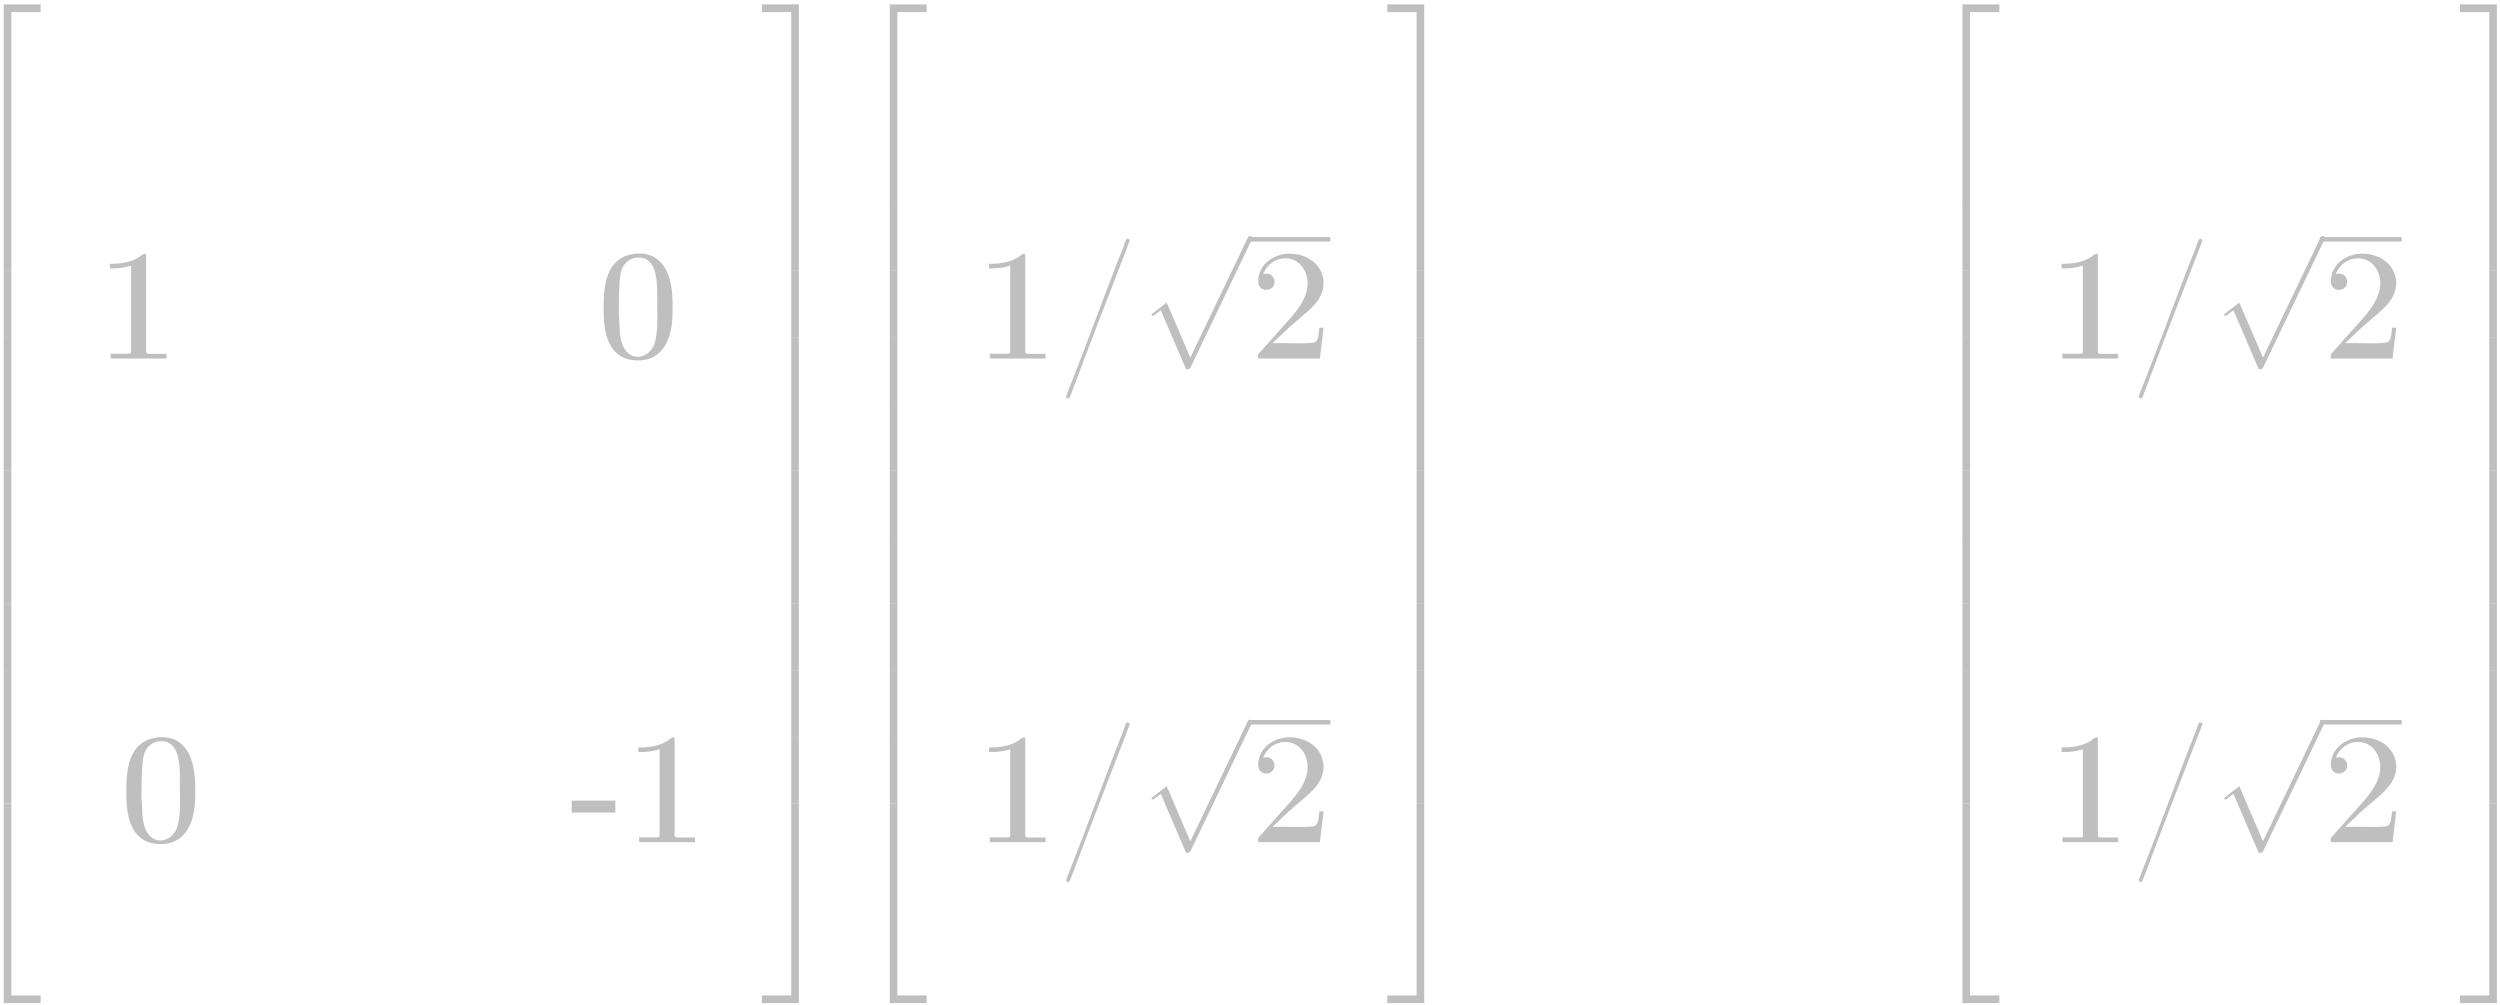 <?xml version="1.0" encoding="UTF-8"?>
<svg xmlns="http://www.w3.org/2000/svg" xmlns:xlink="http://www.w3.org/1999/xlink" width="1445px" height="581px" viewBox="0 0 1448 581" version="1.1">
<g id="surface1">
<path style=" stroke:none;fill-rule:nonzero;fill:rgb(74.902%,74.902%,74.902%);fill-opacity:1;" d="M 2.156 117.566 L 6.57 117.566 L 6.57 6.402 L 23.547 6.402 L 23.547 1.945 L 2.156 1.945 Z M 2.156 117.566 "/>
<path style=" stroke:none;fill-rule:nonzero;fill:rgb(74.902%,74.902%,74.902%);fill-opacity:1;" d="M 2.156 156.227 L 6.57 156.227 L 6.57 117.523 L 2.156 117.523 Z M 2.156 156.227 "/>
<path style=" stroke:none;fill-rule:nonzero;fill:rgb(74.902%,74.902%,74.902%);fill-opacity:1;" d="M 2.156 194.789 L 6.57 194.789 L 6.57 156.086 L 2.156 156.086 Z M 2.156 194.789 "/>
<path style=" stroke:none;fill-rule:nonzero;fill:rgb(74.902%,74.902%,74.902%);fill-opacity:1;" d="M 2.156 233.375 L 6.57 233.375 L 6.57 194.672 L 2.156 194.672 Z M 2.156 233.375 "/>
<path style=" stroke:none;fill-rule:nonzero;fill:rgb(74.902%,74.902%,74.902%);fill-opacity:1;" d="M 2.156 271.941 L 6.57 271.941 L 6.57 233.238 L 2.156 233.238 Z M 2.156 271.941 "/>
<path style=" stroke:none;fill-rule:nonzero;fill:rgb(74.902%,74.902%,74.902%);fill-opacity:1;" d="M 2.156 310.527 L 6.57 310.527 L 6.57 271.824 L 2.156 271.824 Z M 2.156 310.527 "/>
<path style=" stroke:none;fill-rule:nonzero;fill:rgb(74.902%,74.902%,74.902%);fill-opacity:1;" d="M 2.156 349.094 L 6.57 349.094 L 6.57 310.387 L 2.156 310.387 Z M 2.156 349.094 "/>
<path style=" stroke:none;fill-rule:nonzero;fill:rgb(74.902%,74.902%,74.902%);fill-opacity:1;" d="M 2.156 387.68 L 6.57 387.68 L 6.57 348.977 L 2.156 348.977 Z M 2.156 387.68 "/>
<path style=" stroke:none;fill-rule:nonzero;fill:rgb(74.902%,74.902%,74.902%);fill-opacity:1;" d="M 2.156 426.242 L 6.57 426.242 L 6.57 387.539 L 2.156 387.539 Z M 2.156 426.242 "/>
<path style=" stroke:none;fill-rule:nonzero;fill:rgb(74.902%,74.902%,74.902%);fill-opacity:1;" d="M 2.156 464.832 L 6.57 464.832 L 6.57 426.129 L 2.156 426.129 Z M 2.156 464.832 "/>
<path style=" stroke:none;fill-rule:nonzero;fill:rgb(74.902%,74.902%,74.902%);fill-opacity:1;" d="M 2.156 580.41 L 23.547 580.41 L 23.547 575.953 L 6.57 575.953 L 6.57 464.785 L 2.156 464.785 Z M 2.156 580.41 "/>
<path style=" stroke:none;fill-rule:nonzero;fill:rgb(74.902%,74.902%,74.902%);fill-opacity:1;" d="M 63.66 152.234 L 63.66 154.91 C 67.793 154.91 71.969 154.547 75.938 153.25 L 75.938 202.977 L 75.777 203.988 L 74.844 204.273 L 64.105 204.273 L 64.105 207.07 L 96.398 207.07 L 96.398 204.355 L 86.512 204.355 C 85.5 204.355 84.648 204.191 84.648 203.059 L 84.648 147.492 C 84.648 147.047 84.648 146.32 84 146.32 C 82.625 146.32 80.961 148.266 79.465 148.992 C 74.641 151.586 69.09 152.234 63.66 152.234 Z M 63.66 152.234 "/>
<path style=" stroke:none;fill-rule:nonzero;fill:rgb(74.902%,74.902%,74.902%);fill-opacity:1;" d="M 368.141 146.32 C 350.273 148.266 349.625 165.934 349.625 178.457 C 349.625 189.562 350.84 208.164 369.723 208.164 C 383.699 208.164 389.535 195.844 389.535 180.484 L 389.535 175.094 C 389.535 162.609 386.414 146.195 369.844 146.195 C 369.273 146.195 368.707 146.195 368.141 146.32 Z M 358.539 183.238 C 358.418 182.508 358.418 181.781 358.418 181.051 C 358.418 175.375 358.418 169.742 358.82 164.07 C 358.984 160.461 359.266 156.41 361.211 153.25 C 363.156 150.289 366.398 148.547 369.723 148.547 C 379.809 148.547 380.66 160.586 380.66 169.742 L 380.66 175.094 C 380.66 177.688 380.742 180.562 380.742 183.523 C 380.742 189.562 380.379 195.844 378.352 200.219 C 376.566 203.461 373.246 206.055 369.559 206.055 L 369.355 206.055 C 363.523 206.055 360.199 200.301 359.469 195.195 C 358.699 191.223 358.902 187.25 358.539 183.238 Z M 358.539 183.238 "/>
<path style=" stroke:none;fill-rule:nonzero;fill:rgb(74.902%,74.902%,74.902%);fill-opacity:1;" d="M 91.676 426.445 C 73.809 428.391 73.16 446.059 73.16 458.582 C 73.16 469.688 74.375 488.289 93.258 488.289 C 107.234 488.289 113.07 475.969 113.07 460.609 L 113.07 455.219 C 113.07 442.734 109.949 426.32 93.379 426.32 C 92.812 426.32 92.242 426.32 91.676 426.445 Z M 82.074 463.363 C 81.953 462.633 81.953 461.906 81.953 461.176 C 81.953 455.5 81.953 449.867 82.355 444.195 C 82.52 440.586 82.805 436.535 84.746 433.375 C 86.691 430.414 89.934 428.672 93.258 428.672 C 103.344 428.672 104.195 440.711 104.195 449.867 L 104.195 455.219 C 104.195 457.812 104.277 460.688 104.277 463.648 C 104.277 469.688 103.914 475.969 101.887 480.344 C 100.105 483.586 96.781 486.18 93.094 486.18 L 92.891 486.18 C 87.059 486.18 83.734 480.426 83.004 475.32 C 82.234 471.348 82.438 467.375 82.074 463.363 Z M 82.074 463.363 "/>
<path style=" stroke:none;fill-rule:nonzero;fill:rgb(74.902%,74.902%,74.902%);fill-opacity:1;" d="M 331.129 463.121 L 331.129 470.051 L 356.41 470.051 L 356.41 463.121 Z M 331.129 463.121 "/>
<path style=" stroke:none;fill-rule:nonzero;fill:rgb(74.902%,74.902%,74.902%);fill-opacity:1;" d="M 369.75 432.359 L 369.75 435.035 C 373.883 435.035 378.059 434.672 382.027 433.375 L 382.027 483.102 L 381.867 484.113 L 380.934 484.398 L 370.195 484.398 L 370.195 487.195 L 402.488 487.195 L 402.488 484.48 L 392.602 484.48 C 391.59 484.48 390.738 484.316 390.738 483.184 L 390.738 427.617 C 390.738 427.172 390.738 426.445 390.09 426.445 C 388.715 426.445 387.051 428.391 385.551 429.117 C 380.73 431.711 375.18 432.359 369.75 432.359 Z M 369.75 432.359 "/>
<path style=" stroke:none;fill-rule:nonzero;fill:rgb(74.902%,74.902%,74.902%);fill-opacity:1;" d="M 458.273 117.566 L 462.691 117.566 L 462.691 1.945 L 441.297 1.945 L 441.297 6.402 L 458.273 6.402 Z M 458.273 117.566 "/>
<path style=" stroke:none;fill-rule:nonzero;fill:rgb(74.902%,74.902%,74.902%);fill-opacity:1;" d="M 458.273 156.227 L 462.691 156.227 L 462.691 117.523 L 458.273 117.523 Z M 458.273 156.227 "/>
<path style=" stroke:none;fill-rule:nonzero;fill:rgb(74.902%,74.902%,74.902%);fill-opacity:1;" d="M 458.273 194.789 L 462.691 194.789 L 462.691 156.086 L 458.273 156.086 Z M 458.273 194.789 "/>
<path style=" stroke:none;fill-rule:nonzero;fill:rgb(74.902%,74.902%,74.902%);fill-opacity:1;" d="M 458.273 233.379 L 462.691 233.379 L 462.691 194.672 L 458.273 194.672 Z M 458.273 233.379 "/>
<path style=" stroke:none;fill-rule:nonzero;fill:rgb(74.902%,74.902%,74.902%);fill-opacity:1;" d="M 458.273 271.941 L 462.691 271.941 L 462.691 233.238 L 458.273 233.238 Z M 458.273 271.941 "/>
<path style=" stroke:none;fill-rule:nonzero;fill:rgb(74.902%,74.902%,74.902%);fill-opacity:1;" d="M 458.273 310.527 L 462.691 310.527 L 462.691 271.824 L 458.273 271.824 Z M 458.273 310.527 "/>
<path style=" stroke:none;fill-rule:nonzero;fill:rgb(74.902%,74.902%,74.902%);fill-opacity:1;" d="M 458.273 349.094 L 462.691 349.094 L 462.691 310.387 L 458.273 310.387 Z M 458.273 349.094 "/>
<path style=" stroke:none;fill-rule:nonzero;fill:rgb(74.902%,74.902%,74.902%);fill-opacity:1;" d="M 458.273 387.68 L 462.691 387.68 L 462.691 348.977 L 458.273 348.977 Z M 458.273 387.68 "/>
<path style=" stroke:none;fill-rule:nonzero;fill:rgb(74.902%,74.902%,74.902%);fill-opacity:1;" d="M 458.273 426.242 L 462.691 426.242 L 462.691 387.539 L 458.273 387.539 Z M 458.273 426.242 "/>
<path style=" stroke:none;fill-rule:nonzero;fill:rgb(74.902%,74.902%,74.902%);fill-opacity:1;" d="M 458.273 464.832 L 462.691 464.832 L 462.691 426.129 L 458.273 426.129 Z M 458.273 464.832 "/>
<path style=" stroke:none;fill-rule:nonzero;fill:rgb(74.902%,74.902%,74.902%);fill-opacity:1;" d="M 458.273 575.953 L 441.297 575.953 L 441.297 580.41 L 462.691 580.41 L 462.691 464.785 L 458.273 464.785 Z M 458.273 575.953 "/>
<path style=" stroke:none;fill-rule:nonzero;fill:rgb(74.902%,74.902%,74.902%);fill-opacity:1;" d="M 515.359 117.57 L 519.777 117.57 L 519.777 6.402 L 536.754 6.402 L 536.754 1.945 L 515.359 1.945 Z M 515.359 117.57 "/>
<path style=" stroke:none;fill-rule:nonzero;fill:rgb(74.902%,74.902%,74.902%);fill-opacity:1;" d="M 515.359 156.227 L 519.777 156.227 L 519.777 117.523 L 515.359 117.523 Z M 515.359 156.227 "/>
<path style=" stroke:none;fill-rule:nonzero;fill:rgb(74.902%,74.902%,74.902%);fill-opacity:1;" d="M 515.359 194.789 L 519.777 194.789 L 519.777 156.086 L 515.359 156.086 Z M 515.359 194.789 "/>
<path style=" stroke:none;fill-rule:nonzero;fill:rgb(74.902%,74.902%,74.902%);fill-opacity:1;" d="M 515.359 233.379 L 519.777 233.379 L 519.777 194.672 L 515.359 194.672 Z M 515.359 233.379 "/>
<path style=" stroke:none;fill-rule:nonzero;fill:rgb(74.902%,74.902%,74.902%);fill-opacity:1;" d="M 515.359 271.941 L 519.777 271.941 L 519.777 233.238 L 515.359 233.238 Z M 515.359 271.941 "/>
<path style=" stroke:none;fill-rule:nonzero;fill:rgb(74.902%,74.902%,74.902%);fill-opacity:1;" d="M 515.359 310.527 L 519.777 310.527 L 519.777 271.824 L 515.359 271.824 Z M 515.359 310.527 "/>
<path style=" stroke:none;fill-rule:nonzero;fill:rgb(74.902%,74.902%,74.902%);fill-opacity:1;" d="M 515.359 349.094 L 519.777 349.094 L 519.777 310.391 L 515.359 310.391 Z M 515.359 349.094 "/>
<path style=" stroke:none;fill-rule:nonzero;fill:rgb(74.902%,74.902%,74.902%);fill-opacity:1;" d="M 515.359 387.68 L 519.777 387.68 L 519.777 348.977 L 515.359 348.977 Z M 515.359 387.68 "/>
<path style=" stroke:none;fill-rule:nonzero;fill:rgb(74.902%,74.902%,74.902%);fill-opacity:1;" d="M 515.359 426.246 L 519.777 426.246 L 519.777 387.539 L 515.359 387.539 Z M 515.359 426.246 "/>
<path style=" stroke:none;fill-rule:nonzero;fill:rgb(74.902%,74.902%,74.902%);fill-opacity:1;" d="M 515.359 464.832 L 519.777 464.832 L 519.777 426.129 L 515.359 426.129 Z M 515.359 464.832 "/>
<path style=" stroke:none;fill-rule:nonzero;fill:rgb(74.902%,74.902%,74.902%);fill-opacity:1;" d="M 515.359 580.41 L 536.754 580.41 L 536.754 575.953 L 519.777 575.953 L 519.777 464.785 L 515.359 464.785 Z M 515.359 580.41 "/>
<path style=" stroke:none;fill-rule:nonzero;fill:rgb(74.902%,74.902%,74.902%);fill-opacity:1;" d="M 572.852 152.234 L 572.852 154.91 C 576.984 154.91 581.16 154.547 585.129 153.25 L 585.129 202.977 L 584.969 203.988 L 584.035 204.273 L 573.297 204.273 L 573.297 207.07 L 605.59 207.07 L 605.59 204.355 L 595.703 204.355 C 594.691 204.355 593.84 204.191 593.84 203.059 L 593.84 147.496 C 593.84 147.047 593.84 146.32 593.191 146.32 C 591.816 146.32 590.152 148.266 588.656 148.992 C 583.832 151.586 578.281 152.234 572.852 152.234 Z M 572.852 152.234 "/>
<path style=" stroke:none;fill-rule:nonzero;fill:rgb(74.902%,74.902%,74.902%);fill-opacity:1;" d="M 652.91 137.688 C 651.898 138.051 651.25 140.766 650.805 142.145 C 639.785 169.824 629.855 197.789 618.836 225.387 L 618.027 227.699 C 617.824 228.062 617.66 228.551 617.539 228.996 C 617.539 229.562 618.027 230.129 618.551 230.129 L 618.754 230.129 C 619.402 230.008 619.688 229.48 619.848 228.914 L 621.266 225.309 C 631.719 197.344 642.457 169.543 653.277 141.699 L 653.926 139.914 C 654.047 139.551 654.289 139.188 654.289 138.699 C 654.289 138.051 653.762 137.688 653.195 137.688 Z M 652.91 137.688 "/>
<path style=" stroke:none;fill-rule:nonzero;fill:rgb(74.902%,74.902%,74.902%);fill-opacity:1;" d="M 686.969 213.23 C 688.996 213.23 689.035 213.148 689.684 211.934 L 724.852 138.539 C 725.297 137.688 725.297 137.566 725.297 137.363 C 725.297 136.676 724.773 136.105 724 136.105 C 723.152 136.105 722.906 136.676 722.582 137.363 L 689.441 206.543 L 675.746 174.648 L 666.793 181.539 L 667.762 182.551 L 672.344 179.105 Z M 686.969 213.23 "/>
<path style="fill:none;stroke-width:9.99;stroke-linecap:butt;stroke-linejoin:miter;stroke:rgb(74.902%,74.902%,74.902%);stroke-opacity:1;stroke-miterlimit:10;" d="M 2792.03 1710.392 L 2975.041 1710.392 " transform="matrix(0.259,0,0,-0.259,0,581)"/>
<path style=" stroke:none;fill-rule:nonzero;fill:rgb(74.902%,74.902%,74.902%);fill-opacity:1;" d="M 731.59 158.152 C 733.738 152.52 738.844 148.992 744.473 148.992 C 752.254 148.992 757.359 155.844 757.359 163.34 L 757.359 164.352 C 756.793 172.902 751.039 179.633 745.566 185.75 C 740.949 190.938 736.25 196.207 731.59 201.395 L 729.848 203.34 C 729.117 204.109 728.633 204.637 728.633 205.648 C 728.633 206.137 728.754 206.582 728.754 207.07 L 764.488 207.07 L 766.598 189.195 L 764.207 189.195 C 763.719 192.805 763.84 197.867 760.316 197.867 C 758.008 198.152 755.574 198.273 753.266 198.273 C 750.875 198.273 748.566 198.152 746.215 198.152 L 737.059 198.152 C 741.152 194.383 745.121 190.289 749.375 186.684 L 754.93 181.941 C 760.68 177.039 766.598 171.688 766.598 163.258 L 766.598 162.328 C 765.664 151.953 756.711 146.316 746.785 146.316 C 738.074 146.316 728.754 152.316 728.754 162.328 C 728.754 165.57 730.859 167.312 733.453 167.312 C 735.762 167.312 738.195 165.648 738.195 162.691 C 738.195 160.016 736.25 157.867 733.535 157.867 C 732.887 157.867 732.238 157.988 731.59 158.152 Z M 731.59 158.152 "/>
<path style=" stroke:none;fill-rule:nonzero;fill:rgb(74.902%,74.902%,74.902%);fill-opacity:1;" d="M 572.852 432.359 L 572.852 435.035 C 576.984 435.035 581.156 434.672 585.129 433.375 L 585.129 483.102 L 584.969 484.113 L 584.035 484.398 L 573.297 484.398 L 573.297 487.195 L 605.59 487.195 L 605.59 484.477 L 595.703 484.477 C 594.691 484.477 593.84 484.316 593.84 483.18 L 593.84 427.617 C 593.84 427.172 593.84 426.441 593.191 426.441 C 591.812 426.441 590.152 428.387 588.652 429.117 C 583.832 431.711 578.281 432.359 572.852 432.359 Z M 572.852 432.359 "/>
<path style=" stroke:none;fill-rule:nonzero;fill:rgb(74.902%,74.902%,74.902%);fill-opacity:1;" d="M 652.91 417.812 C 651.898 418.176 651.25 420.891 650.805 422.27 C 639.781 449.949 629.855 477.914 618.836 505.512 L 618.023 507.82 C 617.82 508.188 617.66 508.672 617.539 509.117 C 617.539 509.688 618.023 510.254 618.551 510.254 L 618.754 510.254 C 619.402 510.133 619.688 509.605 619.848 509.039 L 621.266 505.43 C 631.719 477.469 642.457 449.664 653.273 421.824 L 653.922 420.039 C 654.043 419.676 654.289 419.309 654.289 418.824 C 654.289 418.176 653.762 417.812 653.195 417.812 Z M 652.91 417.812 "/>
<path style=" stroke:none;fill-rule:nonzero;fill:rgb(74.902%,74.902%,74.902%);fill-opacity:1;" d="M 686.969 493.355 C 688.992 493.355 689.035 493.273 689.684 492.059 L 724.852 418.664 C 725.297 417.812 725.297 417.691 725.297 417.488 C 725.297 416.797 724.77 416.23 724 416.23 C 723.148 416.23 722.906 416.797 722.582 417.488 L 689.438 486.668 L 675.746 454.773 L 666.789 461.664 L 667.762 462.676 L 672.34 459.23 Z M 686.969 493.355 "/>
<path style="fill:none;stroke-width:9.99;stroke-linecap:butt;stroke-linejoin:miter;stroke:rgb(74.902%,74.902%,74.902%);stroke-opacity:1;stroke-miterlimit:10;" d="M 2792.03 630.392 L 2975.041 630.392 " transform="matrix(0.259,0,0,-0.259,0,581)"/>
<path style=" stroke:none;fill-rule:nonzero;fill:rgb(74.902%,74.902%,74.902%);fill-opacity:1;" d="M 731.59 438.277 C 733.738 432.645 738.844 429.117 744.473 429.117 C 752.254 429.117 757.359 435.965 757.359 443.465 L 757.359 444.477 C 756.793 453.027 751.039 459.758 745.566 465.875 C 740.949 471.062 736.25 476.332 731.59 481.52 L 729.848 483.465 C 729.117 484.234 728.633 484.762 728.633 485.773 C 728.633 486.262 728.754 486.707 728.754 487.191 L 764.488 487.191 L 766.598 469.32 L 764.207 469.32 C 763.719 472.926 763.84 477.992 760.316 477.992 C 758.008 478.277 755.574 478.398 753.266 478.398 C 750.875 478.398 748.566 478.277 746.215 478.277 L 737.059 478.277 C 741.152 474.508 745.121 470.414 749.375 466.809 L 754.93 462.066 C 760.68 457.164 766.598 451.812 766.598 443.383 L 766.598 442.449 C 765.664 432.074 756.711 426.441 746.785 426.441 C 738.074 426.441 728.754 432.441 728.754 442.449 C 728.754 445.691 730.859 447.438 733.453 447.438 C 735.762 447.438 738.195 445.773 738.195 442.816 C 738.195 440.141 736.25 437.992 733.535 437.992 C 732.887 437.992 732.238 438.113 731.59 438.277 Z M 731.59 438.277 "/>
<path style=" stroke:none;fill-rule:nonzero;fill:rgb(74.902%,74.902%,74.902%);fill-opacity:1;" d="M 820.504 117.566 L 824.922 117.566 L 824.922 1.941 L 803.527 1.941 L 803.527 6.402 L 820.504 6.402 Z M 820.504 117.566 "/>
<path style=" stroke:none;fill-rule:nonzero;fill:rgb(74.902%,74.902%,74.902%);fill-opacity:1;" d="M 820.504 156.227 L 824.922 156.227 L 824.922 117.523 L 820.504 117.523 Z M 820.504 156.227 "/>
<path style=" stroke:none;fill-rule:nonzero;fill:rgb(74.902%,74.902%,74.902%);fill-opacity:1;" d="M 820.504 194.789 L 824.922 194.789 L 824.922 156.086 L 820.504 156.086 Z M 820.504 194.789 "/>
<path style=" stroke:none;fill-rule:nonzero;fill:rgb(74.902%,74.902%,74.902%);fill-opacity:1;" d="M 820.504 233.375 L 824.922 233.375 L 824.922 194.672 L 820.504 194.672 Z M 820.504 233.375 "/>
<path style=" stroke:none;fill-rule:nonzero;fill:rgb(74.902%,74.902%,74.902%);fill-opacity:1;" d="M 820.504 271.941 L 824.922 271.941 L 824.922 233.238 L 820.504 233.238 Z M 820.504 271.941 "/>
<path style=" stroke:none;fill-rule:nonzero;fill:rgb(74.902%,74.902%,74.902%);fill-opacity:1;" d="M 820.504 310.527 L 824.922 310.527 L 824.922 271.824 L 820.504 271.824 Z M 820.504 310.527 "/>
<path style=" stroke:none;fill-rule:nonzero;fill:rgb(74.902%,74.902%,74.902%);fill-opacity:1;" d="M 820.504 349.09 L 824.922 349.09 L 824.922 310.387 L 820.504 310.387 Z M 820.504 349.09 "/>
<path style=" stroke:none;fill-rule:nonzero;fill:rgb(74.902%,74.902%,74.902%);fill-opacity:1;" d="M 820.504 387.68 L 824.922 387.68 L 824.922 348.977 L 820.504 348.977 Z M 820.504 387.68 "/>
<path style=" stroke:none;fill-rule:nonzero;fill:rgb(74.902%,74.902%,74.902%);fill-opacity:1;" d="M 820.504 426.242 L 824.922 426.242 L 824.922 387.539 L 820.504 387.539 Z M 820.504 426.242 "/>
<path style=" stroke:none;fill-rule:nonzero;fill:rgb(74.902%,74.902%,74.902%);fill-opacity:1;" d="M 820.504 464.832 L 824.922 464.832 L 824.922 426.125 L 820.504 426.125 Z M 820.504 464.832 "/>
<path style=" stroke:none;fill-rule:nonzero;fill:rgb(74.902%,74.902%,74.902%);fill-opacity:1;" d="M 820.504 575.953 L 803.527 575.953 L 803.527 580.41 L 824.922 580.41 L 824.922 464.785 L 820.504 464.785 Z M 820.504 575.953 "/>
<path style=" stroke:none;fill-rule:nonzero;fill:rgb(74.902%,74.902%,74.902%);fill-opacity:1;" d="M 1136.645 117.566 L 1141.059 117.566 L 1141.059 6.402 L 1158.035 6.402 L 1158.035 1.941 L 1136.645 1.941 Z M 1136.645 117.566 "/>
<path style=" stroke:none;fill-rule:nonzero;fill:rgb(74.902%,74.902%,74.902%);fill-opacity:1;" d="M 1136.645 156.227 L 1141.059 156.227 L 1141.059 117.523 L 1136.645 117.523 Z M 1136.645 156.227 "/>
<path style=" stroke:none;fill-rule:nonzero;fill:rgb(74.902%,74.902%,74.902%);fill-opacity:1;" d="M 1136.645 194.789 L 1141.059 194.789 L 1141.059 156.086 L 1136.645 156.086 Z M 1136.645 194.789 "/>
<path style=" stroke:none;fill-rule:nonzero;fill:rgb(74.902%,74.902%,74.902%);fill-opacity:1;" d="M 1136.645 233.375 L 1141.059 233.375 L 1141.059 194.672 L 1136.645 194.672 Z M 1136.645 233.375 "/>
<path style=" stroke:none;fill-rule:nonzero;fill:rgb(74.902%,74.902%,74.902%);fill-opacity:1;" d="M 1136.645 271.941 L 1141.059 271.941 L 1141.059 233.238 L 1136.645 233.238 Z M 1136.645 271.941 "/>
<path style=" stroke:none;fill-rule:nonzero;fill:rgb(74.902%,74.902%,74.902%);fill-opacity:1;" d="M 1136.645 310.527 L 1141.059 310.527 L 1141.059 271.824 L 1136.645 271.824 Z M 1136.645 310.527 "/>
<path style=" stroke:none;fill-rule:nonzero;fill:rgb(74.902%,74.902%,74.902%);fill-opacity:1;" d="M 1136.645 349.09 L 1141.059 349.09 L 1141.059 310.387 L 1136.645 310.387 Z M 1136.645 349.09 "/>
<path style=" stroke:none;fill-rule:nonzero;fill:rgb(74.902%,74.902%,74.902%);fill-opacity:1;" d="M 1136.645 387.68 L 1141.059 387.68 L 1141.059 348.977 L 1136.645 348.977 Z M 1136.645 387.68 "/>
<path style=" stroke:none;fill-rule:nonzero;fill:rgb(74.902%,74.902%,74.902%);fill-opacity:1;" d="M 1136.645 426.242 L 1141.059 426.242 L 1141.059 387.539 L 1136.645 387.539 Z M 1136.645 426.242 "/>
<path style=" stroke:none;fill-rule:nonzero;fill:rgb(74.902%,74.902%,74.902%);fill-opacity:1;" d="M 1136.645 464.832 L 1141.059 464.832 L 1141.059 426.129 L 1136.645 426.129 Z M 1136.645 464.832 "/>
<path style=" stroke:none;fill-rule:nonzero;fill:rgb(74.902%,74.902%,74.902%);fill-opacity:1;" d="M 1136.645 580.41 L 1158.035 580.41 L 1158.035 575.953 L 1141.059 575.953 L 1141.059 464.785 L 1136.645 464.785 Z M 1136.645 580.41 "/>
<path style=" stroke:none;fill-rule:nonzero;fill:rgb(74.902%,74.902%,74.902%);fill-opacity:1;" d="M 1194.113 152.234 L 1194.113 154.91 C 1198.246 154.91 1202.418 154.547 1206.391 153.25 L 1206.391 202.977 L 1206.227 203.988 L 1205.297 204.273 L 1194.559 204.273 L 1194.559 207.07 L 1226.852 207.07 L 1226.852 204.352 L 1216.965 204.352 C 1215.953 204.352 1215.102 204.191 1215.102 203.055 L 1215.102 147.492 C 1215.102 147.047 1215.102 146.316 1214.453 146.316 C 1213.074 146.316 1211.414 148.262 1209.914 148.992 C 1205.094 151.586 1199.543 152.234 1194.113 152.234 Z M 1194.113 152.234 "/>
<path style=" stroke:none;fill-rule:nonzero;fill:rgb(74.902%,74.902%,74.902%);fill-opacity:1;" d="M 1274.172 137.688 C 1273.156 138.051 1272.508 140.766 1272.062 142.145 C 1261.043 169.824 1251.117 197.789 1240.094 225.387 L 1239.285 227.695 C 1239.082 228.062 1238.922 228.547 1238.801 228.992 C 1238.801 229.562 1239.285 230.129 1239.812 230.129 L 1240.016 230.129 C 1240.664 230.008 1240.945 229.48 1241.109 228.914 L 1242.527 225.305 C 1252.98 197.344 1263.719 169.539 1274.535 141.699 L 1275.184 139.914 C 1275.305 139.551 1275.547 139.184 1275.547 138.699 C 1275.547 138.051 1275.023 137.688 1274.453 137.688 Z M 1274.172 137.688 "/>
<path style=" stroke:none;fill-rule:nonzero;fill:rgb(74.902%,74.902%,74.902%);fill-opacity:1;" d="M 1308.25 213.23 C 1310.277 213.23 1310.316 213.148 1310.965 211.934 L 1346.133 138.539 C 1346.582 137.688 1346.582 137.566 1346.582 137.363 C 1346.582 136.672 1346.055 136.105 1345.285 136.105 C 1344.434 136.105 1344.191 136.672 1343.867 137.363 L 1310.723 206.543 L 1297.027 174.648 L 1288.074 181.539 L 1289.047 182.551 L 1293.625 179.105 Z M 1308.25 213.23 "/>
<path style="fill:none;stroke-width:9.99;stroke-linecap:butt;stroke-linejoin:miter;stroke:rgb(74.902%,74.902%,74.902%);stroke-opacity:1;stroke-miterlimit:10;" d="M 5187.925 1710.392 L 5370.891 1710.392 " transform="matrix(0.259,0,0,-0.259,0,581)"/>
<path style=" stroke:none;fill-rule:nonzero;fill:rgb(74.902%,74.902%,74.902%);fill-opacity:1;" d="M 1352.875 158.152 C 1355.02 152.52 1360.125 148.992 1365.758 148.992 C 1373.539 148.992 1378.645 155.844 1378.645 163.34 L 1378.645 164.352 C 1378.074 172.902 1372.32 179.633 1366.852 185.75 C 1362.234 190.938 1357.531 196.207 1352.875 201.395 L 1351.133 203.34 C 1350.402 204.109 1349.914 204.637 1349.914 205.648 C 1349.914 206.137 1350.039 206.582 1350.039 207.07 L 1385.773 207.07 L 1387.879 189.195 L 1385.488 189.195 C 1385.004 192.805 1385.125 197.867 1381.602 197.867 C 1379.289 198.152 1376.859 198.273 1374.551 198.273 C 1372.16 198.273 1369.852 198.152 1367.5 198.152 L 1358.344 198.152 C 1362.438 194.383 1366.406 190.289 1370.66 186.684 L 1376.211 181.941 C 1381.965 177.039 1387.879 171.688 1387.879 163.258 L 1387.879 162.328 C 1386.949 151.953 1377.996 146.316 1368.066 146.316 C 1359.355 146.316 1350.039 152.316 1350.039 162.328 C 1350.039 165.57 1352.145 167.312 1354.738 167.312 C 1357.047 167.312 1359.477 165.648 1359.477 162.691 C 1359.477 160.016 1357.531 157.867 1354.82 157.867 C 1354.172 157.867 1353.523 157.988 1352.875 158.152 Z M 1352.875 158.152 "/>
<path style=" stroke:none;fill-rule:nonzero;fill:rgb(74.902%,74.902%,74.902%);fill-opacity:1;" d="M 1194.113 432.359 L 1194.113 435.035 C 1198.246 435.035 1202.418 434.672 1206.391 433.375 L 1206.391 483.102 L 1206.227 484.113 L 1205.297 484.398 L 1194.559 484.398 L 1194.559 487.195 L 1226.852 487.195 L 1226.852 484.477 L 1216.965 484.477 C 1215.953 484.477 1215.102 484.316 1215.102 483.18 L 1215.102 427.617 C 1215.102 427.172 1215.102 426.441 1214.453 426.441 C 1213.074 426.441 1211.414 428.387 1209.914 429.117 C 1205.094 431.711 1199.543 432.359 1194.113 432.359 Z M 1194.113 432.359 "/>
<path style=" stroke:none;fill-rule:nonzero;fill:rgb(74.902%,74.902%,74.902%);fill-opacity:1;" d="M 1274.172 417.812 C 1273.16 418.176 1272.512 420.891 1272.066 422.27 C 1261.043 449.949 1251.117 477.914 1240.098 505.512 L 1239.285 507.82 C 1239.082 508.188 1238.922 508.672 1238.801 509.117 C 1238.801 509.688 1239.285 510.254 1239.812 510.254 L 1240.016 510.254 C 1240.664 510.133 1240.949 509.605 1241.109 509.039 L 1242.527 505.43 C 1252.98 477.469 1263.719 449.664 1274.535 421.824 L 1275.184 420.039 C 1275.305 419.676 1275.551 419.309 1275.551 418.824 C 1275.551 418.176 1275.023 417.812 1274.457 417.812 Z M 1274.172 417.812 "/>
<path style=" stroke:none;fill-rule:nonzero;fill:rgb(74.902%,74.902%,74.902%);fill-opacity:1;" d="M 1308.25 493.355 C 1310.277 493.355 1310.316 493.273 1310.965 492.059 L 1346.137 418.664 C 1346.582 417.812 1346.582 417.691 1346.582 417.488 C 1346.582 416.797 1346.055 416.23 1345.285 416.23 C 1344.434 416.23 1344.191 416.797 1343.867 417.488 L 1310.723 486.668 L 1297.027 454.773 L 1288.074 461.664 L 1289.047 462.676 L 1293.625 459.23 Z M 1308.25 493.355 "/>
<path style="fill:none;stroke-width:9.99;stroke-linecap:butt;stroke-linejoin:miter;stroke:rgb(74.902%,74.902%,74.902%);stroke-opacity:1;stroke-miterlimit:10;" d="M 5187.925 630.392 L 5370.891 630.392 " transform="matrix(0.259,0,0,-0.259,0,581)"/>
<path style=" stroke:none;fill-rule:nonzero;fill:rgb(74.902%,74.902%,74.902%);fill-opacity:1;" d="M 1352.875 438.277 C 1355.02 432.645 1360.125 429.117 1365.758 429.117 C 1373.539 429.117 1378.645 435.965 1378.645 443.465 L 1378.645 444.477 C 1378.074 453.027 1372.32 459.758 1366.852 465.875 C 1362.234 471.062 1357.531 476.332 1352.875 481.52 L 1351.133 483.465 C 1350.402 484.234 1349.914 484.762 1349.914 485.773 C 1349.914 486.262 1350.039 486.707 1350.039 487.191 L 1385.773 487.191 L 1387.879 469.32 L 1385.488 469.32 C 1385.004 472.926 1385.125 477.992 1381.602 477.992 C 1379.289 478.277 1376.859 478.398 1374.551 478.398 C 1372.16 478.398 1369.852 478.277 1367.5 478.277 L 1358.344 478.277 C 1362.438 474.508 1366.406 470.414 1370.66 466.809 L 1376.211 462.066 C 1381.965 457.164 1387.879 451.812 1387.879 443.383 L 1387.879 442.449 C 1386.949 432.074 1377.996 426.441 1368.066 426.441 C 1359.355 426.441 1350.039 432.441 1350.039 442.449 C 1350.039 445.691 1352.145 447.438 1354.738 447.438 C 1357.047 447.438 1359.477 445.773 1359.477 442.816 C 1359.477 440.141 1357.531 437.992 1354.82 437.992 C 1354.172 437.992 1353.523 438.113 1352.875 438.277 Z M 1352.875 438.277 "/>
<path style=" stroke:none;fill-rule:nonzero;fill:rgb(74.902%,74.902%,74.902%);fill-opacity:1;" d="M 1441.789 117.566 L 1446.207 117.566 L 1446.207 1.941 L 1424.812 1.941 L 1424.812 6.402 L 1441.789 6.402 Z M 1441.789 117.566 "/>
<path style=" stroke:none;fill-rule:nonzero;fill:rgb(74.902%,74.902%,74.902%);fill-opacity:1;" d="M 1441.789 156.227 L 1446.207 156.227 L 1446.207 117.523 L 1441.789 117.523 Z M 1441.789 156.227 "/>
<path style=" stroke:none;fill-rule:nonzero;fill:rgb(74.902%,74.902%,74.902%);fill-opacity:1;" d="M 1441.789 194.789 L 1446.207 194.789 L 1446.207 156.086 L 1441.789 156.086 Z M 1441.789 194.789 "/>
<path style=" stroke:none;fill-rule:nonzero;fill:rgb(74.902%,74.902%,74.902%);fill-opacity:1;" d="M 1441.789 233.375 L 1446.207 233.375 L 1446.207 194.672 L 1441.789 194.672 Z M 1441.789 233.375 "/>
<path style=" stroke:none;fill-rule:nonzero;fill:rgb(74.902%,74.902%,74.902%);fill-opacity:1;" d="M 1441.789 271.941 L 1446.207 271.941 L 1446.207 233.238 L 1441.789 233.238 Z M 1441.789 271.941 "/>
<path style=" stroke:none;fill-rule:nonzero;fill:rgb(74.902%,74.902%,74.902%);fill-opacity:1;" d="M 1441.789 310.527 L 1446.207 310.527 L 1446.207 271.824 L 1441.789 271.824 Z M 1441.789 310.527 "/>
<path style=" stroke:none;fill-rule:nonzero;fill:rgb(74.902%,74.902%,74.902%);fill-opacity:1;" d="M 1441.789 349.09 L 1446.207 349.09 L 1446.207 310.387 L 1441.789 310.387 Z M 1441.789 349.09 "/>
<path style=" stroke:none;fill-rule:nonzero;fill:rgb(74.902%,74.902%,74.902%);fill-opacity:1;" d="M 1441.789 387.68 L 1446.207 387.68 L 1446.207 348.977 L 1441.789 348.977 Z M 1441.789 387.68 "/>
<path style=" stroke:none;fill-rule:nonzero;fill:rgb(74.902%,74.902%,74.902%);fill-opacity:1;" d="M 1441.789 426.242 L 1446.207 426.242 L 1446.207 387.539 L 1441.789 387.539 Z M 1441.789 426.242 "/>
<path style=" stroke:none;fill-rule:nonzero;fill:rgb(74.902%,74.902%,74.902%);fill-opacity:1;" d="M 1441.789 464.832 L 1446.207 464.832 L 1446.207 426.125 L 1441.789 426.125 Z M 1441.789 464.832 "/>
<path style=" stroke:none;fill-rule:nonzero;fill:rgb(74.902%,74.902%,74.902%);fill-opacity:1;" d="M 1441.789 575.953 L 1424.812 575.953 L 1424.812 580.41 L 1446.207 580.41 L 1446.207 464.785 L 1441.789 464.785 Z M 1441.789 575.953 "/>
</g>
</svg>
